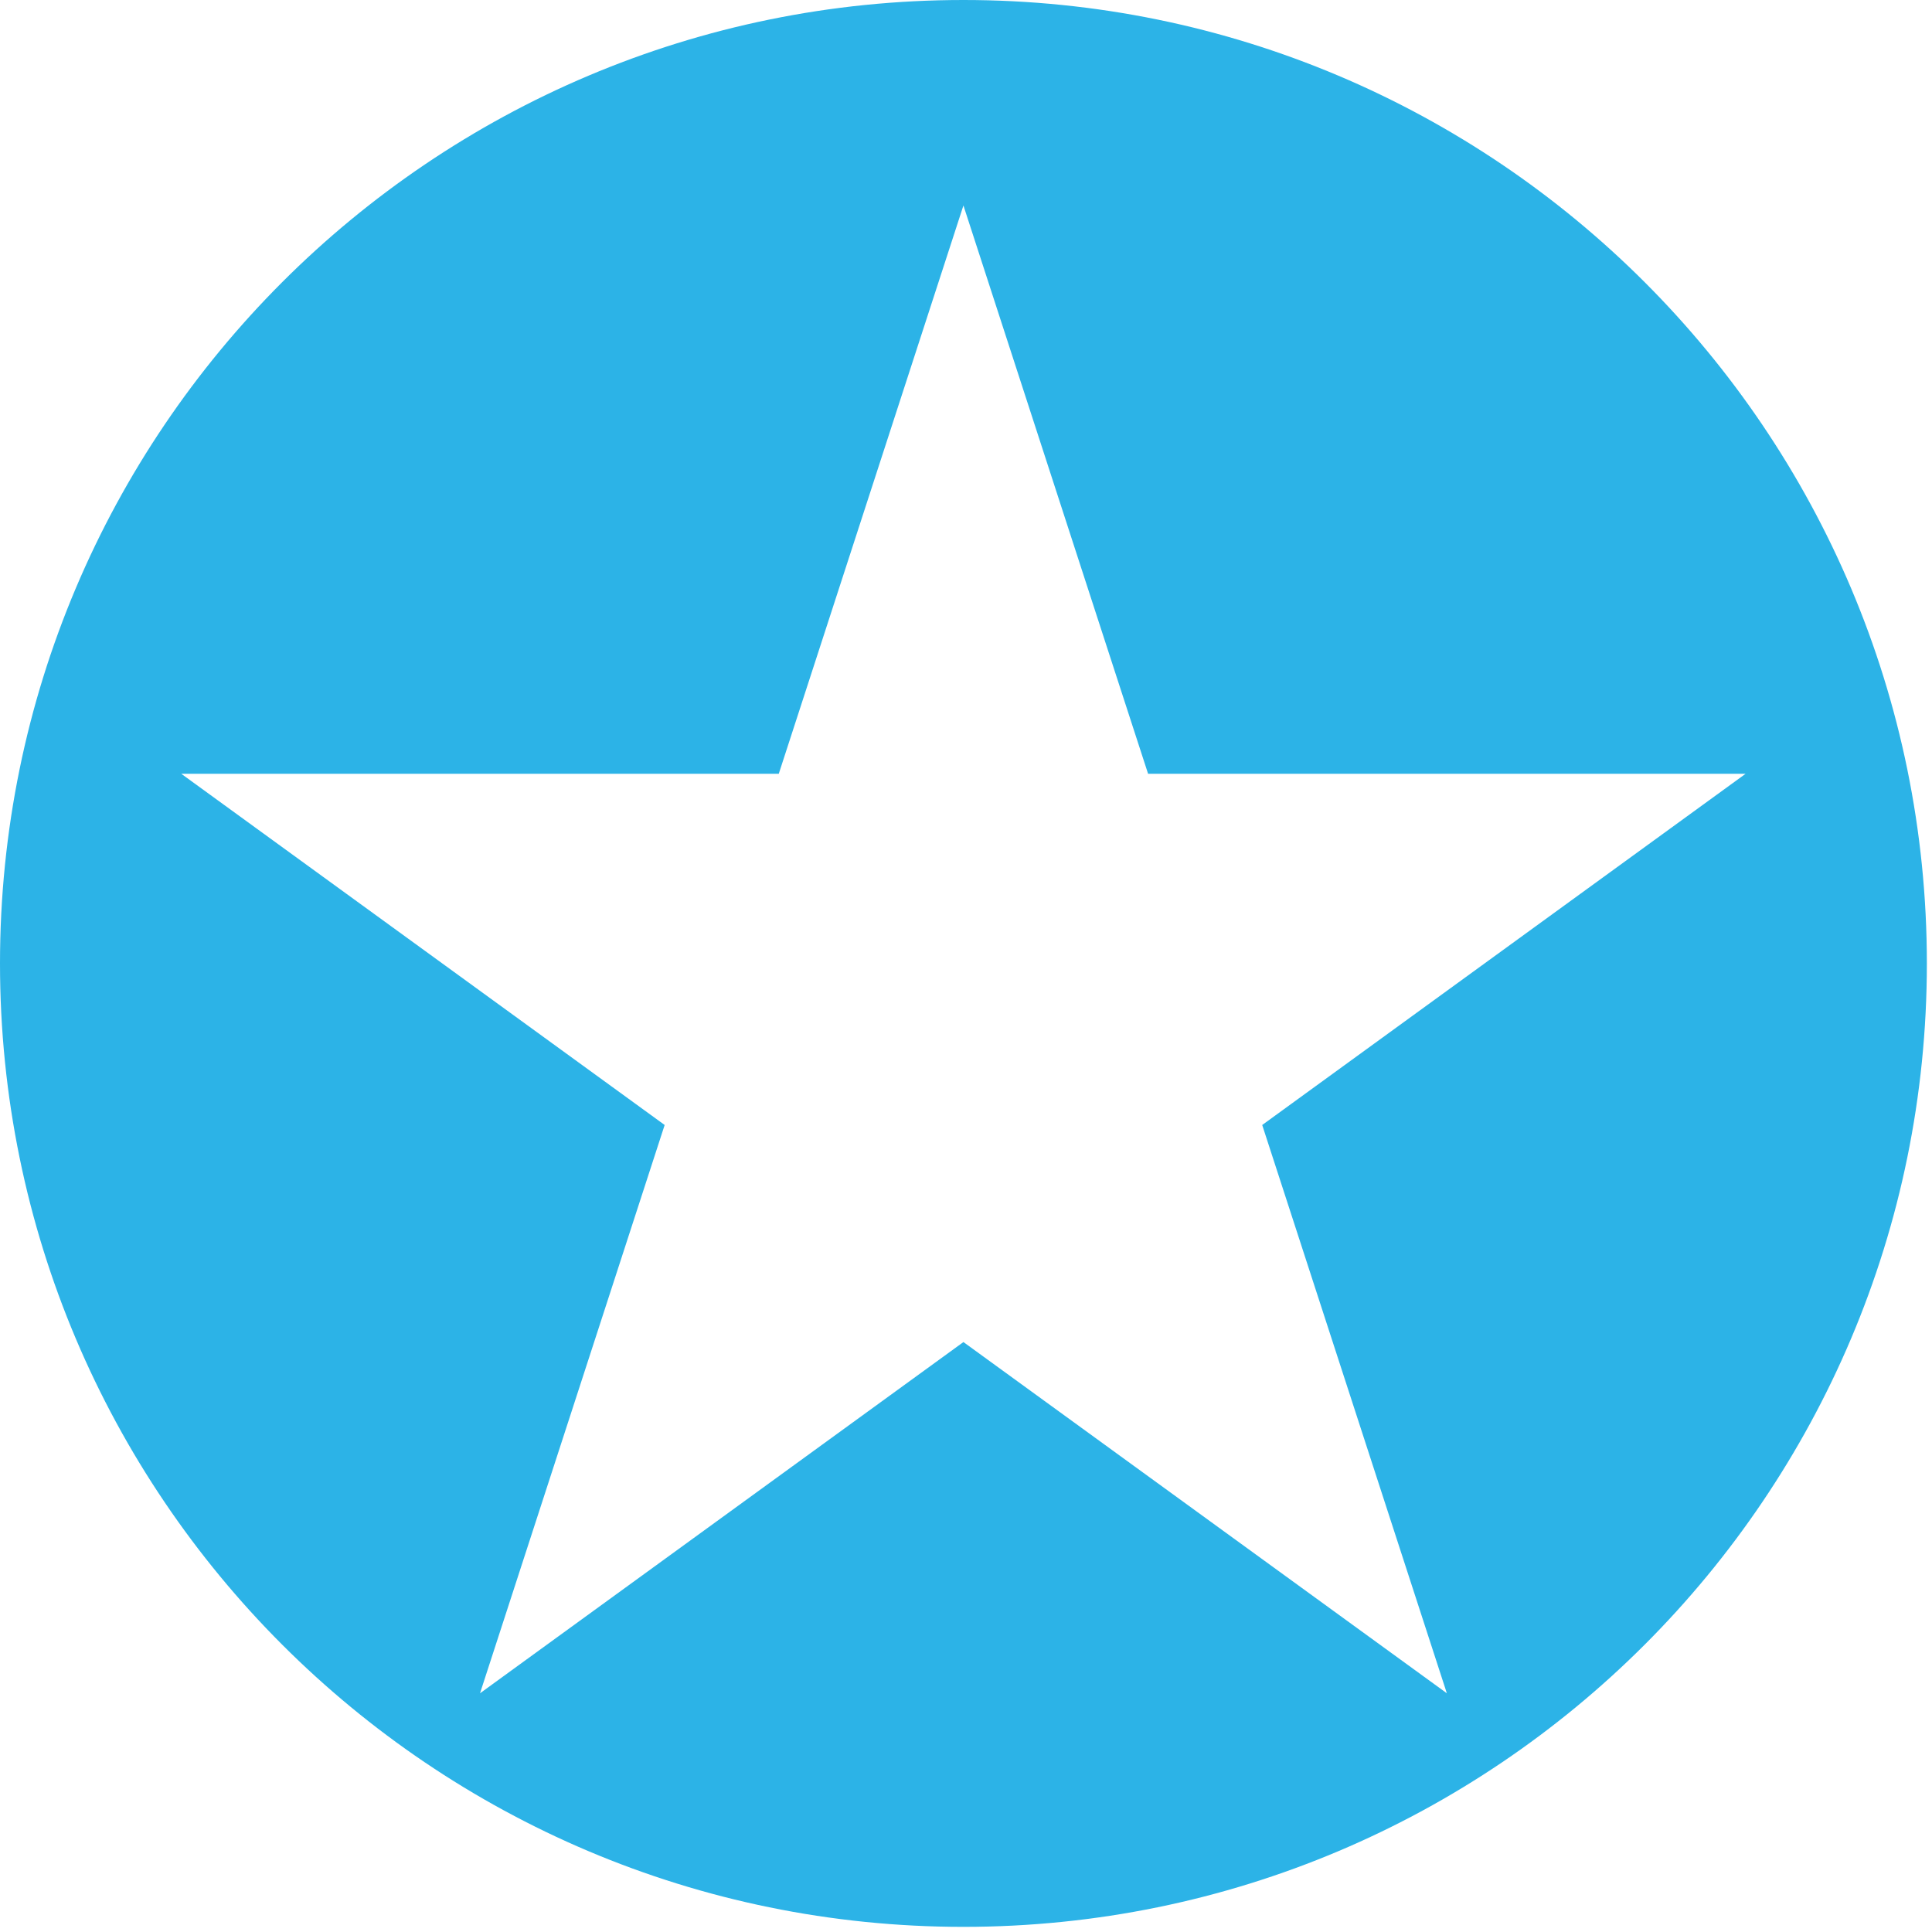 <?xml version="1.0" encoding="UTF-8" standalone="no"?><!DOCTYPE svg PUBLIC "-//W3C//DTD SVG 1.1//EN" "http://www.w3.org/Graphics/SVG/1.1/DTD/svg11.dtd"><svg width="100%" height="100%" viewBox="0 0 188 188" version="1.1" xmlns="http://www.w3.org/2000/svg" xmlns:xlink="http://www.w3.org/1999/xlink" xml:space="preserve" xmlns:serif="http://www.serif.com/" style="fill-rule:evenodd;clip-rule:evenodd;stroke-linejoin:round;stroke-miterlimit:2;"><path d="M93.75,0c-51.775,0 -93.75,41.973 -93.75,93.75c0,51.775 41.975,93.75 93.75,93.75c51.777,0 93.75,-41.975 93.75,-93.75c0,-51.777 -41.973,-93.75 -93.75,-93.75Zm0,19.994l17.968,55.299l58.146,0l-47.041,34.178l17.968,55.299l-47.041,-34.177l-47.041,34.177l17.968,-55.299l-47.041,-34.178l58.146,0l17.968,-55.299Z" style="fill:#2cb3e7;"/></svg>